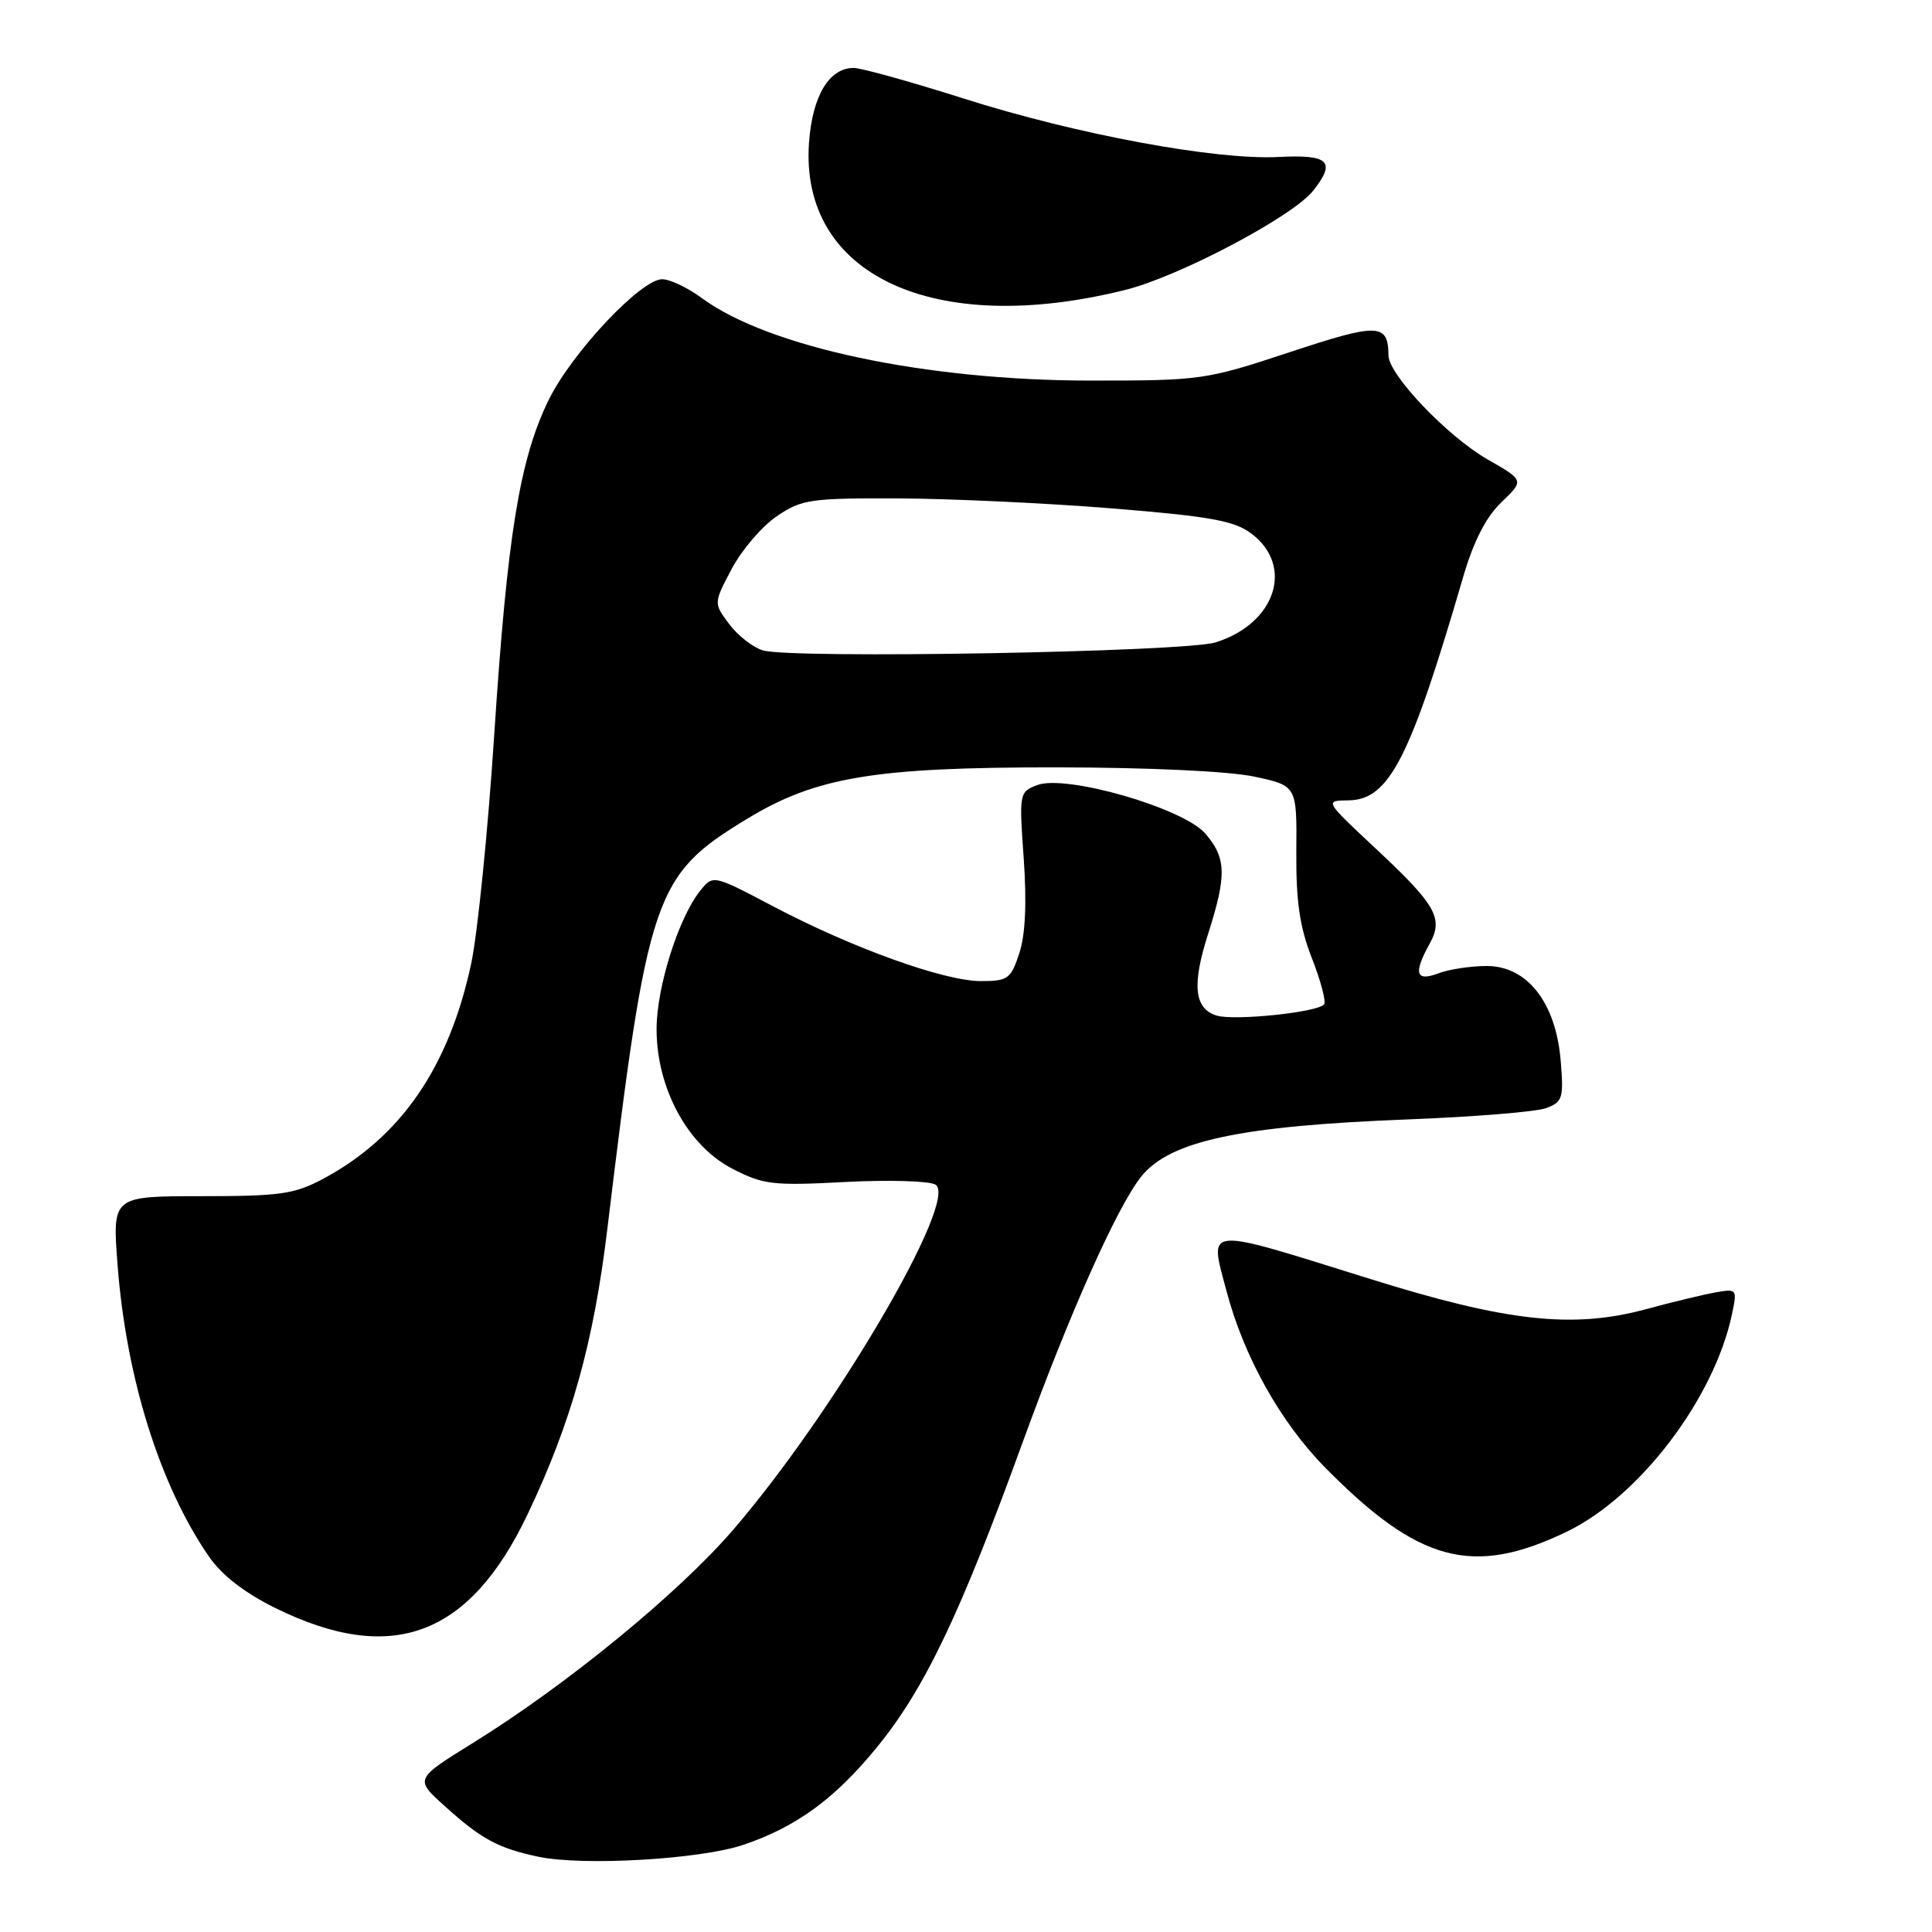 <?xml version="1.0" encoding="UTF-8" standalone="no"?>
<!DOCTYPE svg PUBLIC "-//W3C//DTD SVG 1.1//EN" "http://www.w3.org/Graphics/SVG/1.1/DTD/svg11.dtd" >
<svg xmlns="http://www.w3.org/2000/svg" xmlns:xlink="http://www.w3.org/1999/xlink" version="1.1" viewBox="0 0 256 256">
 <g >
 <path fill="currentColor"
d=" M 98.53 244.44 C 105.54 242.06 110.63 238.34 116.19 231.53 C 122.51 223.79 127.21 213.96 135.55 191.00 C 141.72 174.03 148.03 159.89 151.22 155.90 C 155.00 151.18 164.25 149.19 186.50 148.33 C 195.30 147.99 203.57 147.32 204.87 146.83 C 207.05 146.03 207.21 145.52 206.80 140.55 C 206.16 132.85 202.37 128.00 197.01 128.00 C 194.88 128.00 191.98 128.44 190.57 128.98 C 187.59 130.11 187.26 128.96 189.45 125.02 C 191.30 121.67 190.28 119.89 182.14 112.30 C 175.50 106.09 175.50 106.09 178.71 106.05 C 184.07 105.97 186.86 100.52 193.87 76.47 C 195.27 71.69 196.89 68.52 198.95 66.55 C 201.97 63.65 201.97 63.65 197.12 60.88 C 191.82 57.85 184.01 49.67 183.98 47.11 C 183.94 42.81 182.67 42.77 170.91 46.66 C 159.75 50.35 159.18 50.43 144.50 50.43 C 122.64 50.42 101.81 46.00 93.00 39.50 C 91.14 38.13 88.77 37.00 87.74 37.00 C 84.92 37.00 75.74 46.77 72.69 53.02 C 68.85 60.88 67.22 70.92 65.49 97.32 C 64.66 110.07 63.28 123.74 62.43 127.71 C 59.48 141.44 53.10 150.70 42.80 156.21 C 39.01 158.23 37.09 158.50 26.70 158.50 C 14.89 158.50 14.89 158.50 15.57 167.50 C 16.71 182.56 21.17 196.80 27.69 206.26 C 29.40 208.73 32.41 211.06 36.52 213.09 C 51.94 220.67 62.22 216.83 69.93 200.61 C 75.70 188.47 78.65 177.94 80.46 162.97 C 85.86 118.32 86.65 116.00 99.01 108.49 C 108.13 102.95 115.90 101.66 140.00 101.68 C 152.13 101.69 162.81 102.19 166.17 102.90 C 171.84 104.11 171.84 104.11 171.77 112.80 C 171.72 119.41 172.21 122.80 173.81 126.91 C 174.98 129.88 175.72 132.65 175.46 133.06 C 174.81 134.12 163.53 135.30 161.18 134.56 C 158.24 133.63 157.92 130.50 160.07 123.78 C 162.56 115.98 162.50 113.69 159.72 110.46 C 156.80 107.07 141.24 102.58 137.43 104.03 C 135.06 104.93 135.03 105.10 135.65 113.79 C 136.06 119.66 135.87 123.88 135.06 126.32 C 133.94 129.72 133.55 130.00 129.95 130.00 C 125.10 130.00 112.89 125.60 102.44 120.09 C 94.50 115.91 94.50 115.91 92.81 117.99 C 89.93 121.54 87.00 130.81 87.00 136.36 C 87.00 144.19 91.11 151.78 97.00 154.84 C 101.13 156.98 102.36 157.13 112.00 156.62 C 117.78 156.32 123.16 156.48 123.96 156.97 C 127.11 158.92 110.53 187.19 97.11 202.75 C 89.86 211.15 75.10 223.24 62.73 230.91 C 54.95 235.73 54.95 235.73 58.89 239.28 C 63.77 243.69 65.96 244.88 71.30 246.02 C 77.22 247.28 92.81 246.38 98.53 244.44 Z  M 207.60 202.96 C 217.27 198.30 227.15 185.29 229.50 174.12 C 230.20 170.83 230.14 170.75 227.36 171.24 C 225.79 171.52 221.57 172.53 218.00 173.50 C 208.38 176.09 199.62 175.12 181.50 169.45 C 159.23 162.50 160.23 162.41 162.51 171.04 C 164.80 179.73 169.65 188.42 175.54 194.41 C 187.98 207.05 195.16 208.96 207.60 202.96 Z  M 149.13 38.41 C 156.26 36.63 171.33 28.67 174.01 25.26 C 177.06 21.38 176.10 20.46 169.41 20.80 C 161.08 21.23 142.67 17.82 127.67 13.05 C 120.65 10.82 114.09 9.00 113.11 9.00 C 109.87 9.00 107.65 12.70 107.20 18.87 C 105.93 36.46 123.73 44.75 149.13 38.41 Z  M 101.09 86.18 C 99.76 85.78 97.75 84.21 96.61 82.68 C 94.55 79.92 94.55 79.92 96.96 75.37 C 98.29 72.86 100.97 69.73 102.92 68.41 C 106.21 66.17 107.37 66.00 118.98 66.04 C 125.87 66.07 138.60 66.66 147.27 67.36 C 160.26 68.41 163.52 68.99 165.77 70.67 C 171.54 74.96 169.05 82.63 161.07 85.12 C 156.97 86.40 104.85 87.32 101.09 86.18 Z "/>
</g>
</svg>
